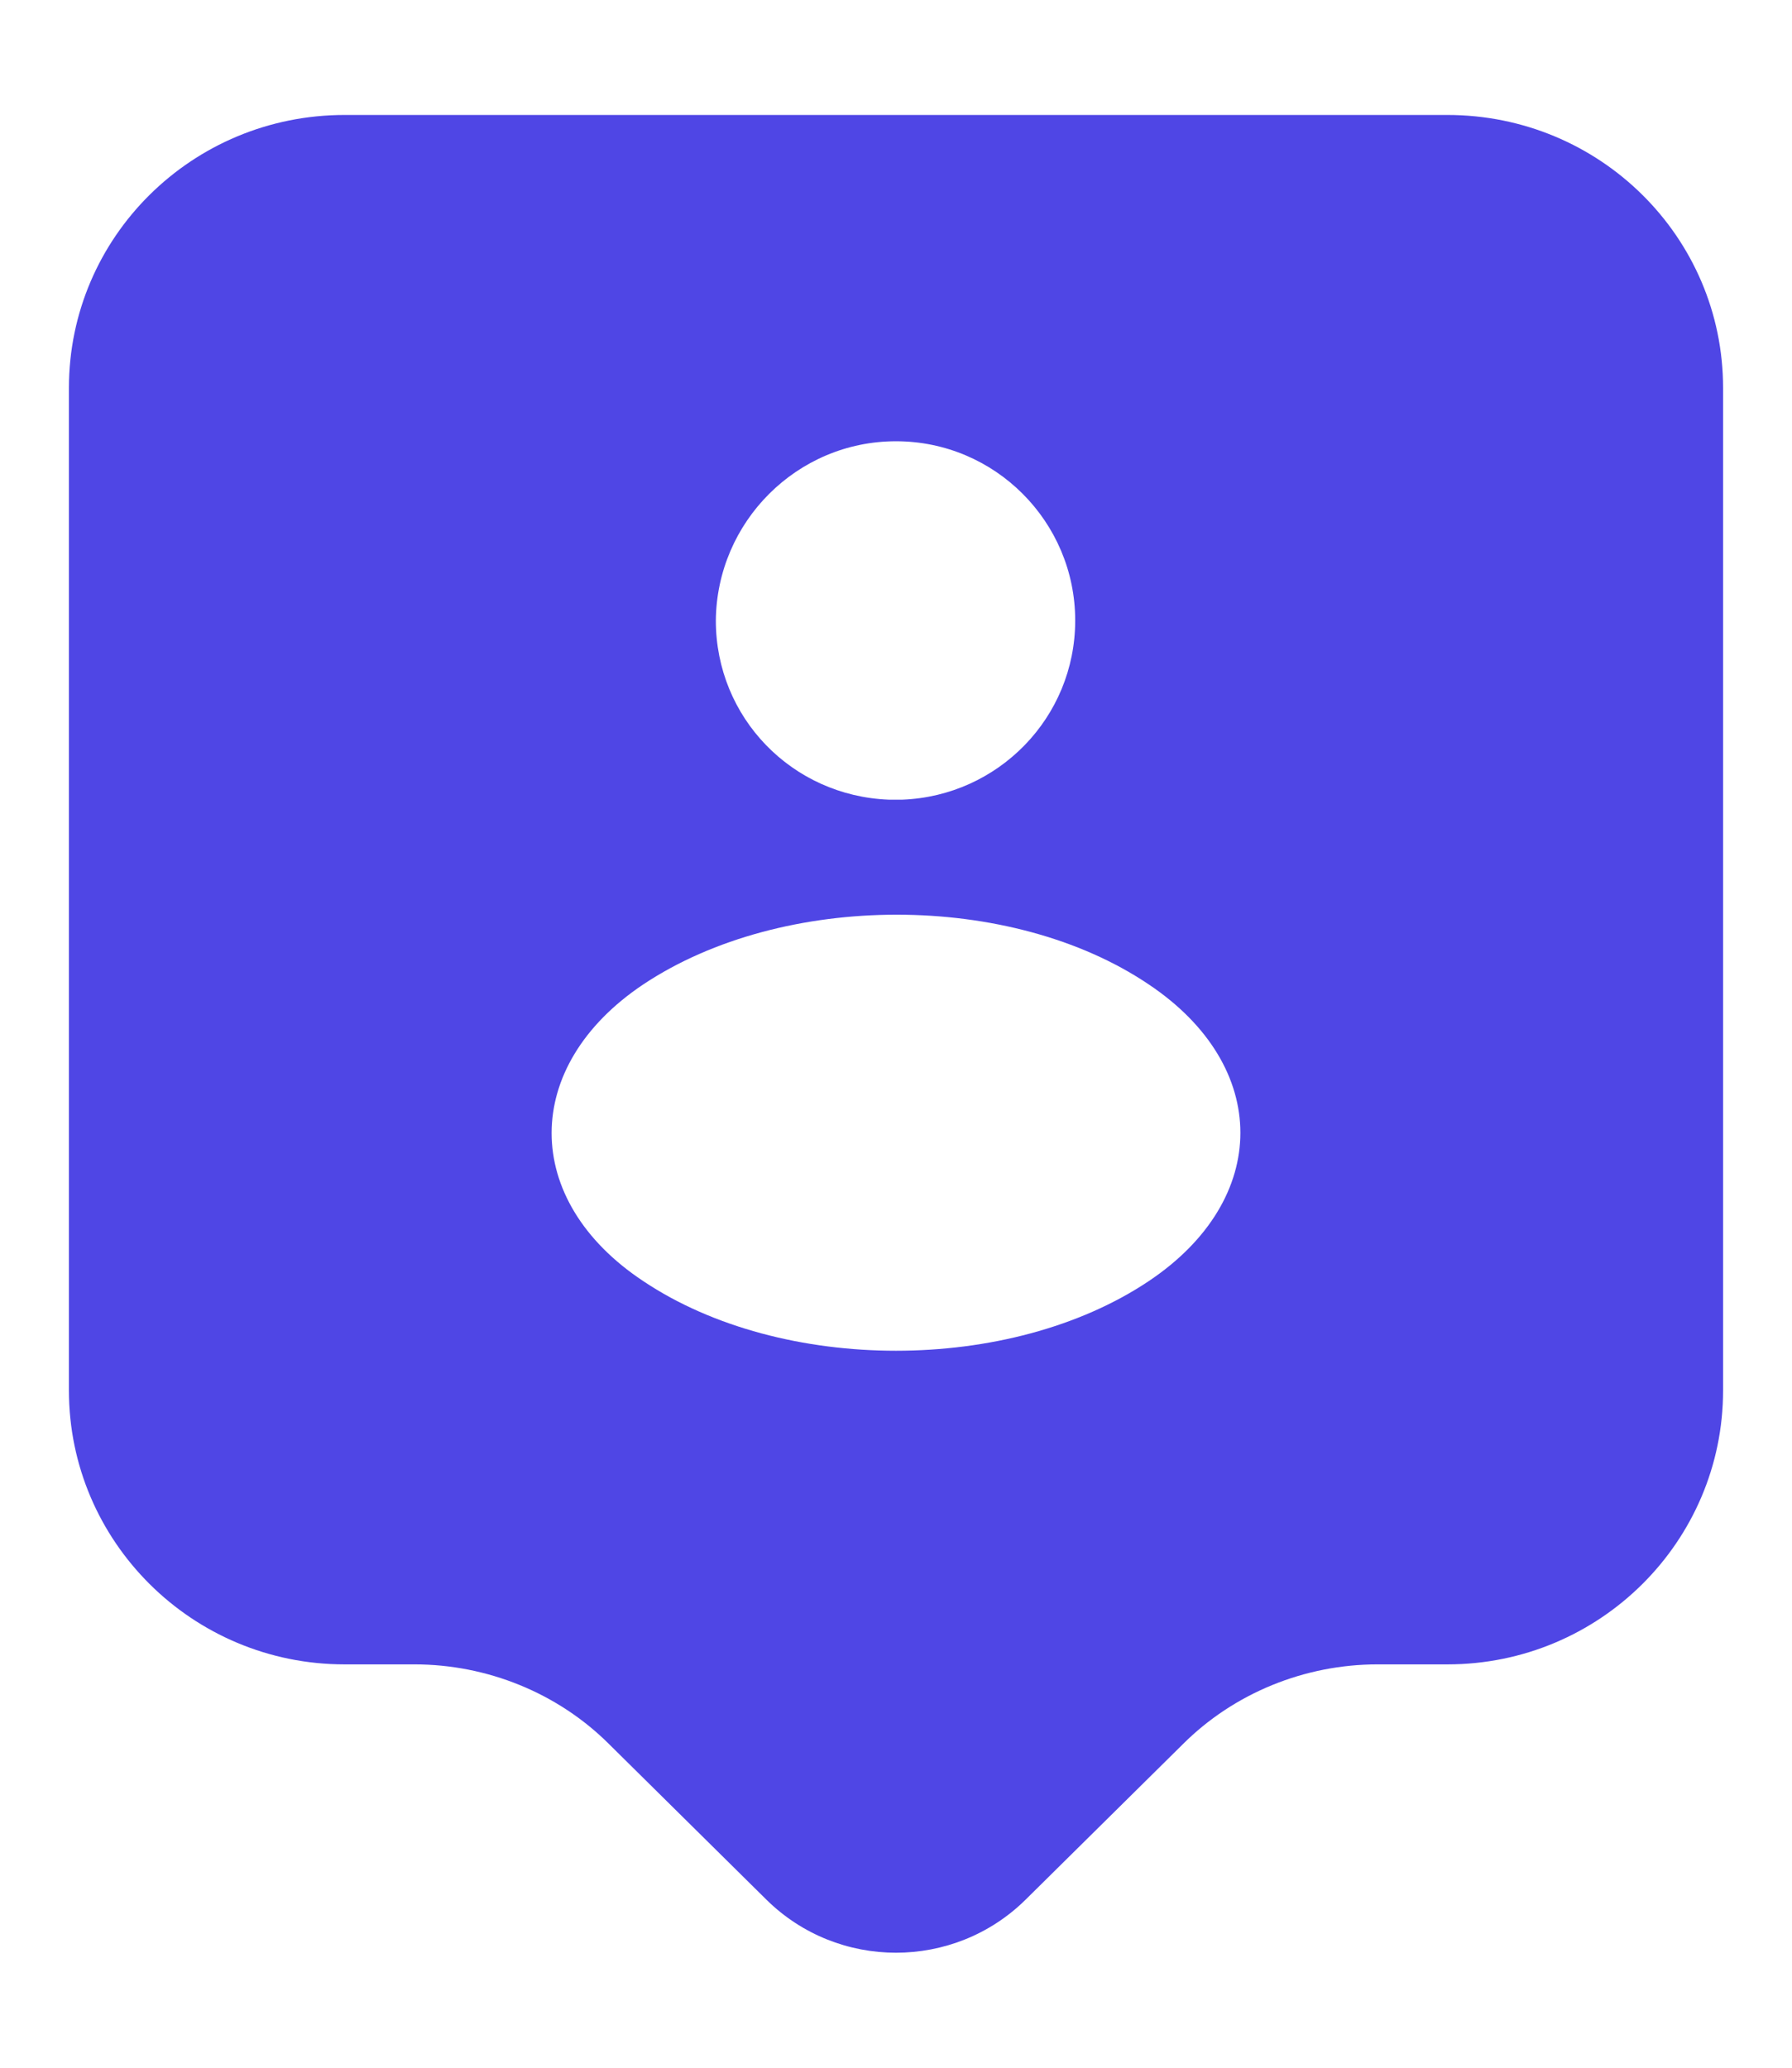 <svg width="13" height="15" viewBox="0 0 13 15" fill="none" xmlns="http://www.w3.org/2000/svg">
<path d="M10.5 0.834H2.5C1.393 0.834 0.5 1.721 0.5 2.814V10.087C0.5 11.181 1.393 12.074 2.5 12.074H3.007C3.533 12.074 4.047 12.281 4.42 12.654L5.56 13.781C6.08 14.294 6.92 14.294 7.44 13.781L8.58 12.654C8.953 12.281 9.467 12.074 9.993 12.074H10.5C11.607 12.074 12.5 11.181 12.5 10.087V2.814C12.5 1.721 11.607 0.834 10.5 0.834ZM6.5 3.201C7.22 3.201 7.8 3.787 7.8 4.501C7.8 5.207 7.24 5.774 6.547 5.801C6.52 5.801 6.48 5.801 6.447 5.801C5.747 5.774 5.193 5.207 5.193 4.501C5.2 3.787 5.78 3.201 6.5 3.201ZM8.333 9.294C7.327 9.967 5.673 9.967 4.667 9.294C3.78 8.707 3.78 7.734 4.667 7.141C5.68 6.467 7.333 6.467 8.333 7.141C9.22 7.734 9.22 8.701 8.333 9.294Z" fill="#4F46E5"/>
</svg>
